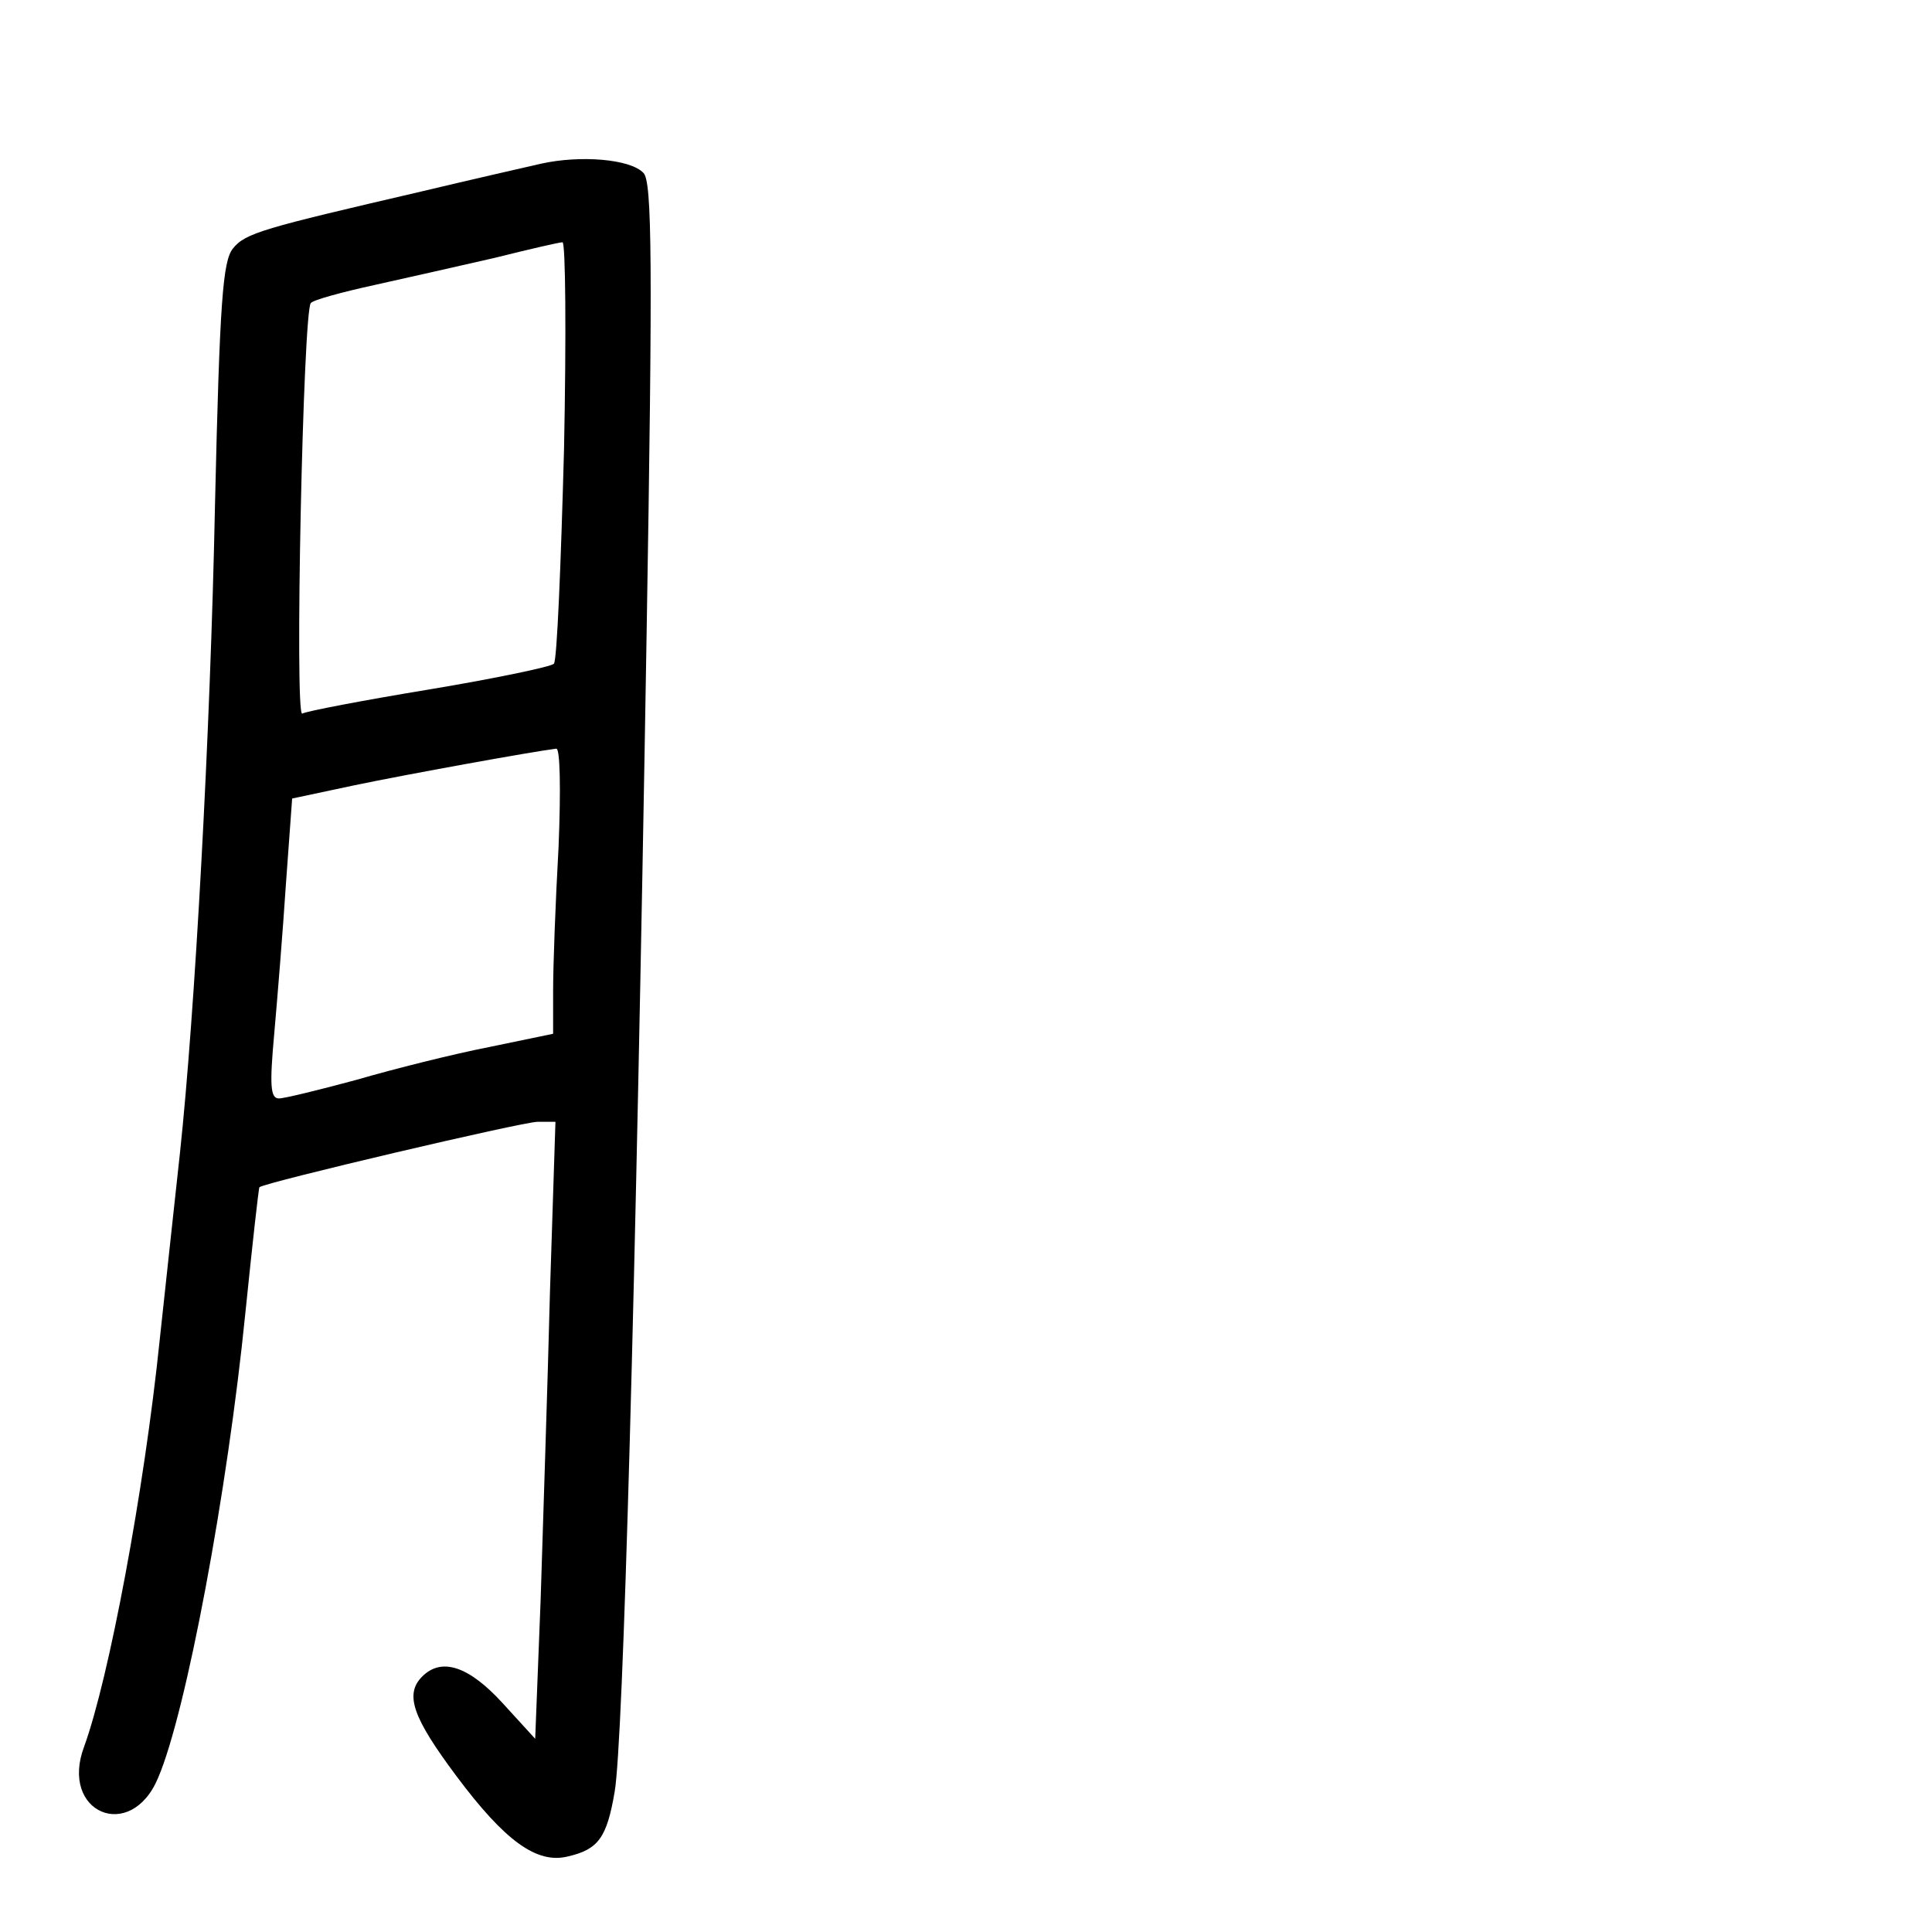 <?xml version="1.0" standalone="no"?>
<!DOCTYPE svg PUBLIC "-//W3C//DTD SVG 20010904//EN"
 "http://www.w3.org/TR/2001/REC-SVG-20010904/DTD/svg10.dtd">
<svg version="1.0" xmlns="http://www.w3.org/2000/svg"
 width="248pt" height="248pt" viewBox="0 0 248 248"
 preserveAspectRatio="xMidYMid meet">
<g transform="translate(0,248) scale(0.1,-0.1)"
fill="#000000" stroke="none">
<path d="M695 2270 c-22 -5 -92 -21 -155 -36 -202 -47 -225 -53 -241 -73 -13
-16 -17 -68 -23 -328 -6 -297 -26 -656 -45 -833 -5 -47 -17 -155 -26 -240 -20
-194 -65 -434 -97 -522 -32 -85 60 -124 95 -40 36 84 89 367 112 597 9 88 17
160 18 161 6 6 338 84 357 84 l23 0 -7 -217 c-3 -120 -9 -298 -12 -396 l-7
-179 -42 46 c-43 47 -78 59 -103 34 -23 -23 -12 -53 44 -128 62 -83 103 -113
143 -103 39 9 50 24 60 83 11 63 27 640 41 1485 8 481 7 582 -4 593 -17 18
-81 23 -131 12z m29 -367 c-4 -148 -9 -271 -13 -275 -4 -4 -76 -19 -160 -33
-85 -14 -158 -28 -163 -31 -10 -6 1 517 11 527 3 4 40 14 81 23 41 9 111 25
155 35 44 11 83 20 87 20 4 1 5 -119 2 -266z m-7 -510 c-4 -71 -7 -153 -7
-184 l0 -56 -82 -17 c-46 -9 -122 -28 -170 -42 -48 -13 -93 -24 -100 -24 -11
0 -12 17 -6 83 4 45 11 131 15 192 l8 110 80 17 c67 14 227 43 259 47 5 1 6
-52 3 -126z"/>
</g>
</svg>
